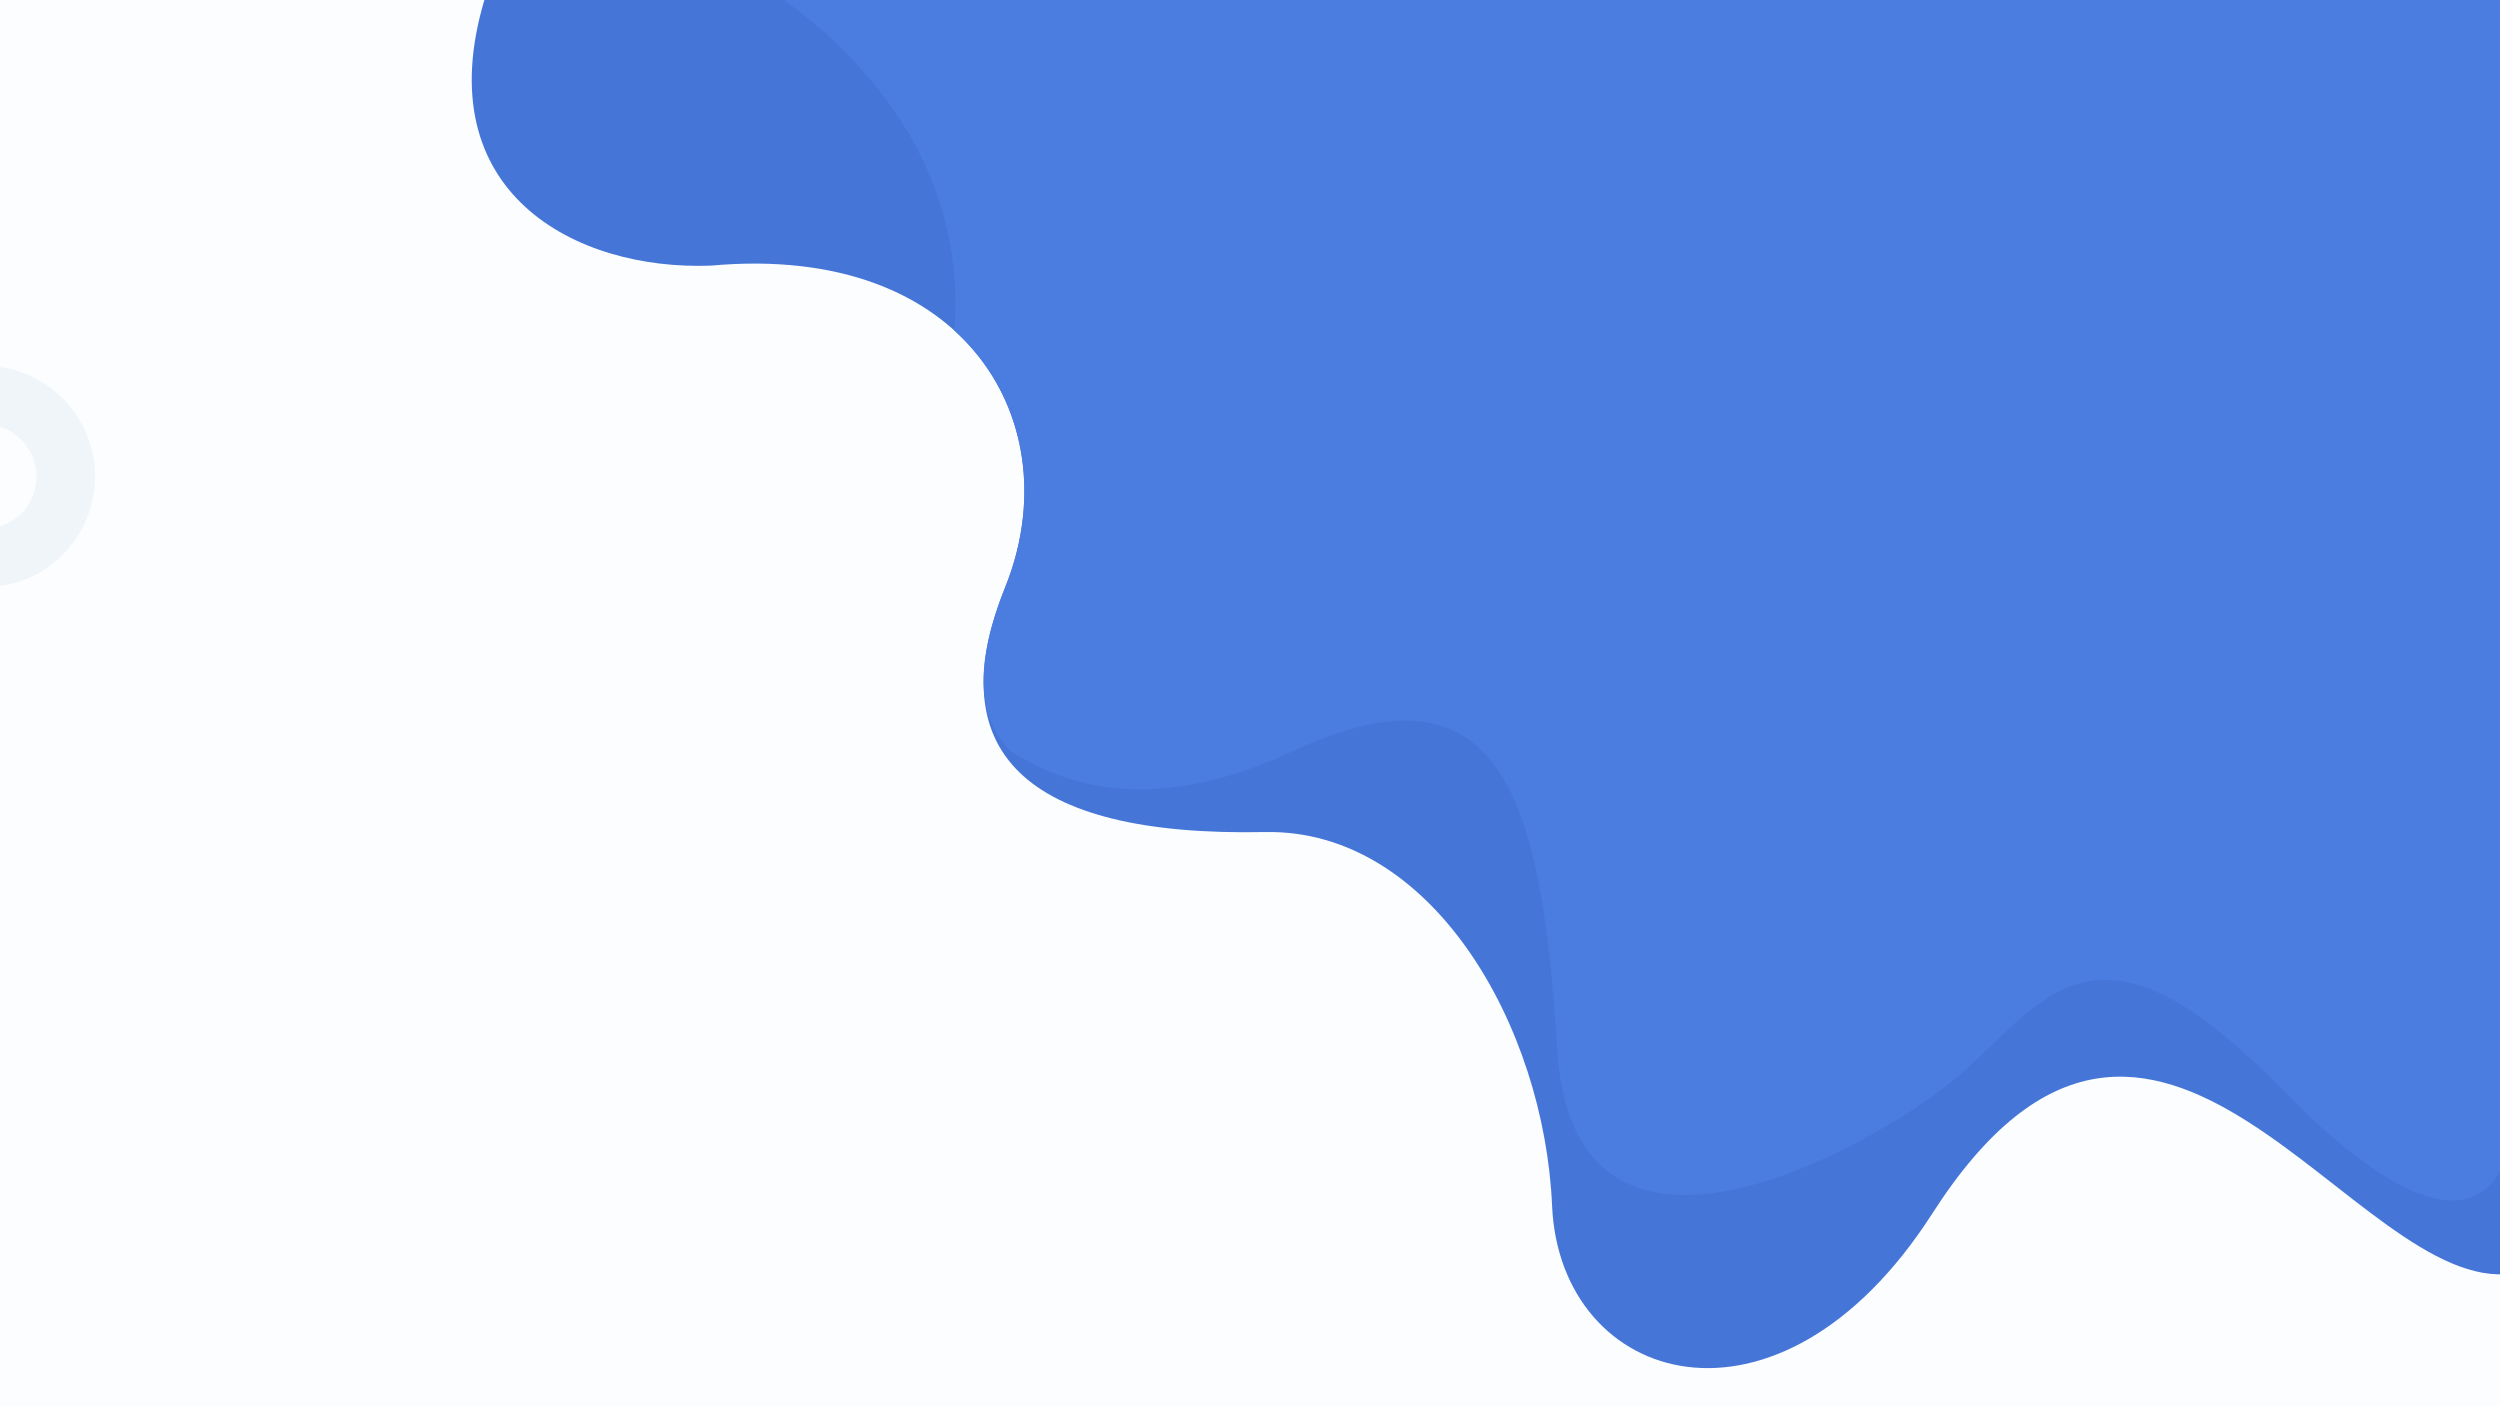 


<!--                                                      Credit By:                                                  -->
<!--        __________________________________________________________________________________________________        -->
<!--            ==     == == =   ==     ==     ==   ==  ==   ==   ===   ===      ==      ===  ==     == == =          -->
<!--          ==  ==   ==    ==  ==     ==     ==   ==  ==  ==   == == == ==   ==  ==   == == ==     ==    ==         -->
<!--         ==    ==  == == =   ==     ==     ==   ==  == ==    == == == ==  ==    ==  == == ==     == == =          -->
<!--         == == ==  ==  ==    ==     ==     ==   ==  ==  ==   == == == ==  == == ==  == == ==     ==               -->
<!--         ==    ==  ==    ==  ==     == ==    ===    ==   ==  ==  ===  ==  ==    ==  ==  ===      ==               -->
<!--        __________________________________________________________________________________________________        -->










<svg xmlns="http://www.w3.org/2000/svg" xmlns:xlink="http://www.w3.org/1999/xlink" viewBox="0 0 1920 1080">
  <defs>
    <style>
      .cls-1 {
        clip-path: url(#clip-Home);
      }

      .cls-2 {
        fill: #4576d7;
      }

      .cls-3 {
        fill: #4b7de0;
      }

      .cls-4, .cls-6 {
        fill: none;
      }

      .cls-4 {
        stroke: #81b1db;
        stroke-width: 45px;
        opacity: 0.1;
      }

      .cls-5 {
        stroke: none;
      }

      .cls-7 {
        fill: #fcfdfe;
      }
    </style>
    <clipPath id="clip-Home">
      <rect width="1920" height="1080"/>
    </clipPath>
  </defs>
  <g id="Home" class="cls-1">
    <rect class="cls-7" width="1920" height="1080"/>
    <g id="Group_893" data-name="Group 893">
      <g id="Group_891" data-name="Group 891">
        <path id="Path_1022" data-name="Path 1022" class="cls-2" d="M372,0c-44,148,70,208,174,204,198-18,276,123,226,247s12,192,200,188c128-2,214,149,220,287s174,190,292,6c172.1-268.36,324,64,446,46,2-2,10-998,10-998Z"/>
        <path id="Intersection_1" data-name="Intersection 1" class="cls-3" d="M1458.764,856c-152-156-186-56-260,0s-284,166-296-30-44-302.666-202.667-229.334c-93.036,43-161.773,35.8-217.775-.358-25.855-27.212-26.586-68.2-3.557-125.309,28.726-71.241,15.2-148.1-39.052-197.183C450.473,136.436,353.478,51.569,308.678,20H1630.765V908s-6.524,33.964-40.49,33.959C1564.8,941.955,1523.9,922.85,1458.764,856Z" transform="translate(293.236 -20)"/>
      </g>
      <g id="Ellipse_77" data-name="Ellipse 77" class="cls-4" transform="translate(-97 281)">
        <circle class="cls-5" cx="85" cy="85" r="85"/>
        <circle class="cls-6" cx="85" cy="85" r="62.5"/>
      </g>
    </g>
  </g>
</svg>
